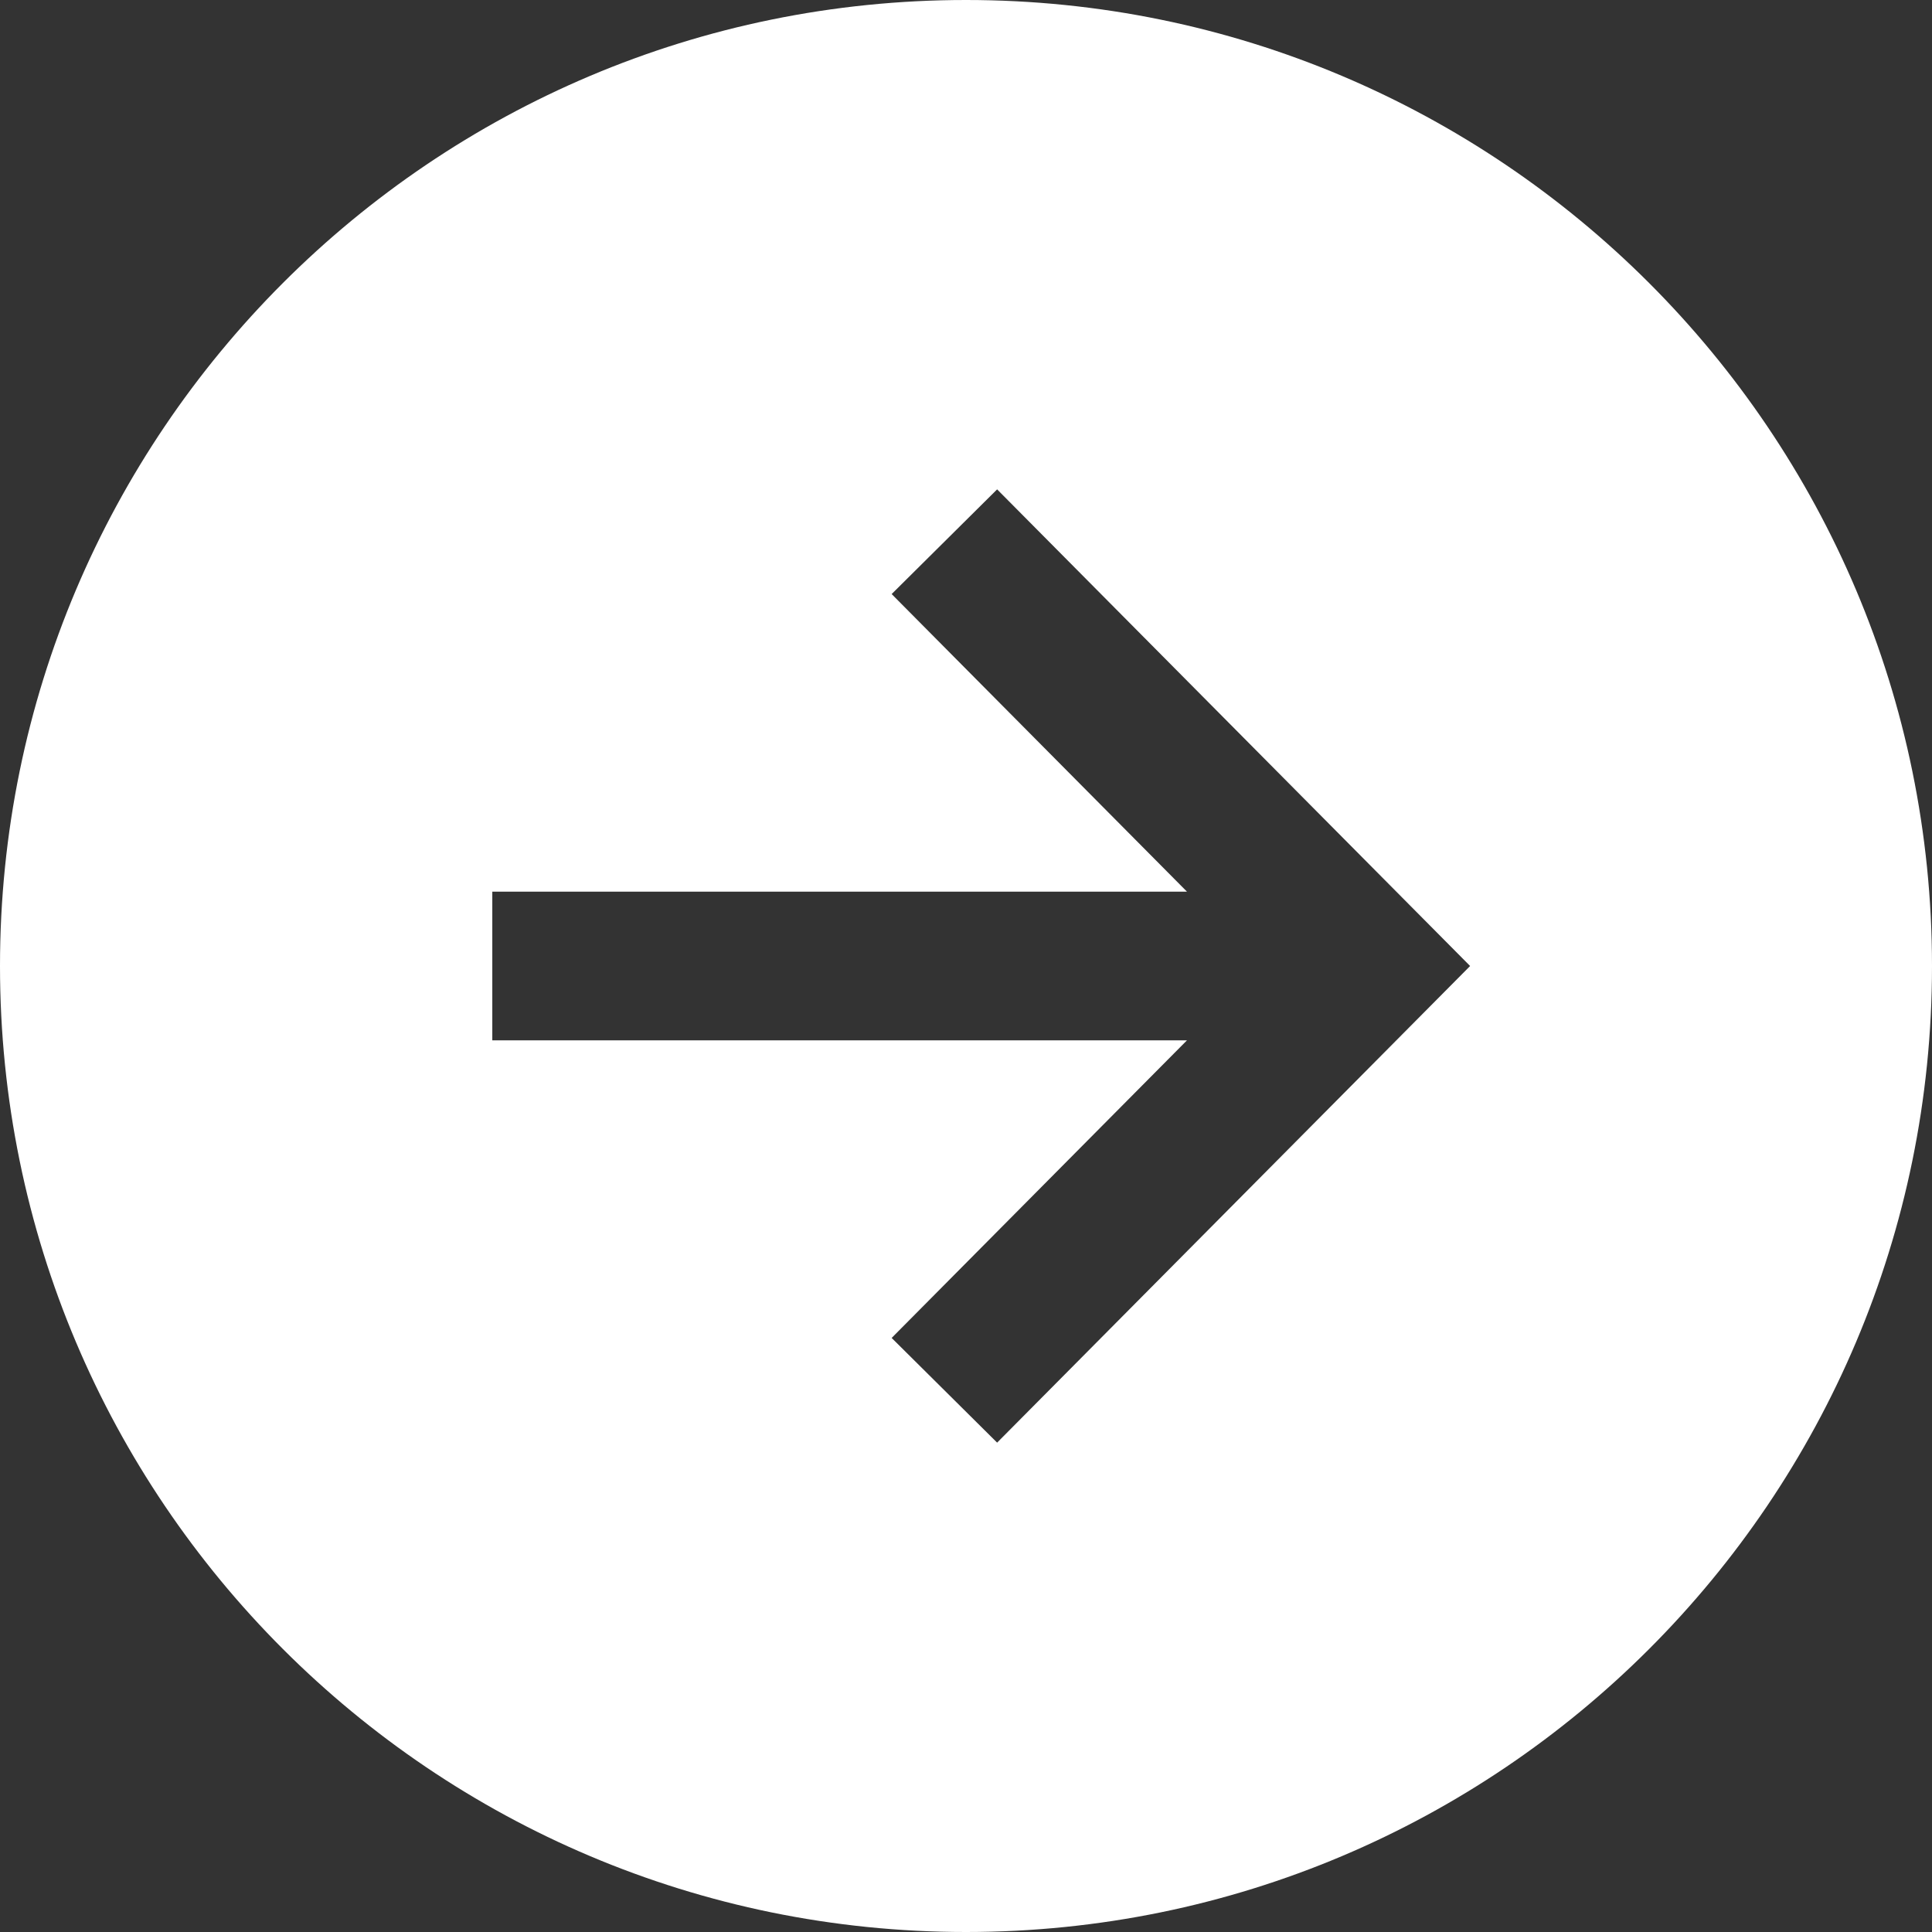 <svg width="27" height="27" viewBox="0 0 27 27" fill="none" xmlns="http://www.w3.org/2000/svg">
<rect x="0" y="0" width="27" height="27" fill="#333333" stroke="none"/>
<path d="M27 13.5C27 6.045 20.956 0 13.5 0C6.045 0 0 6.045 0 13.5C0 20.956 6.045 27 13.5 27C20.956 27 27 20.956 27 13.5ZM12.461 18.698L16.588 14.539H6.88V12.461H16.588L12.461 8.302L13.935 6.839L20.545 13.5L13.935 20.161L12.461 18.698Z" fill="white"/>
</svg>
